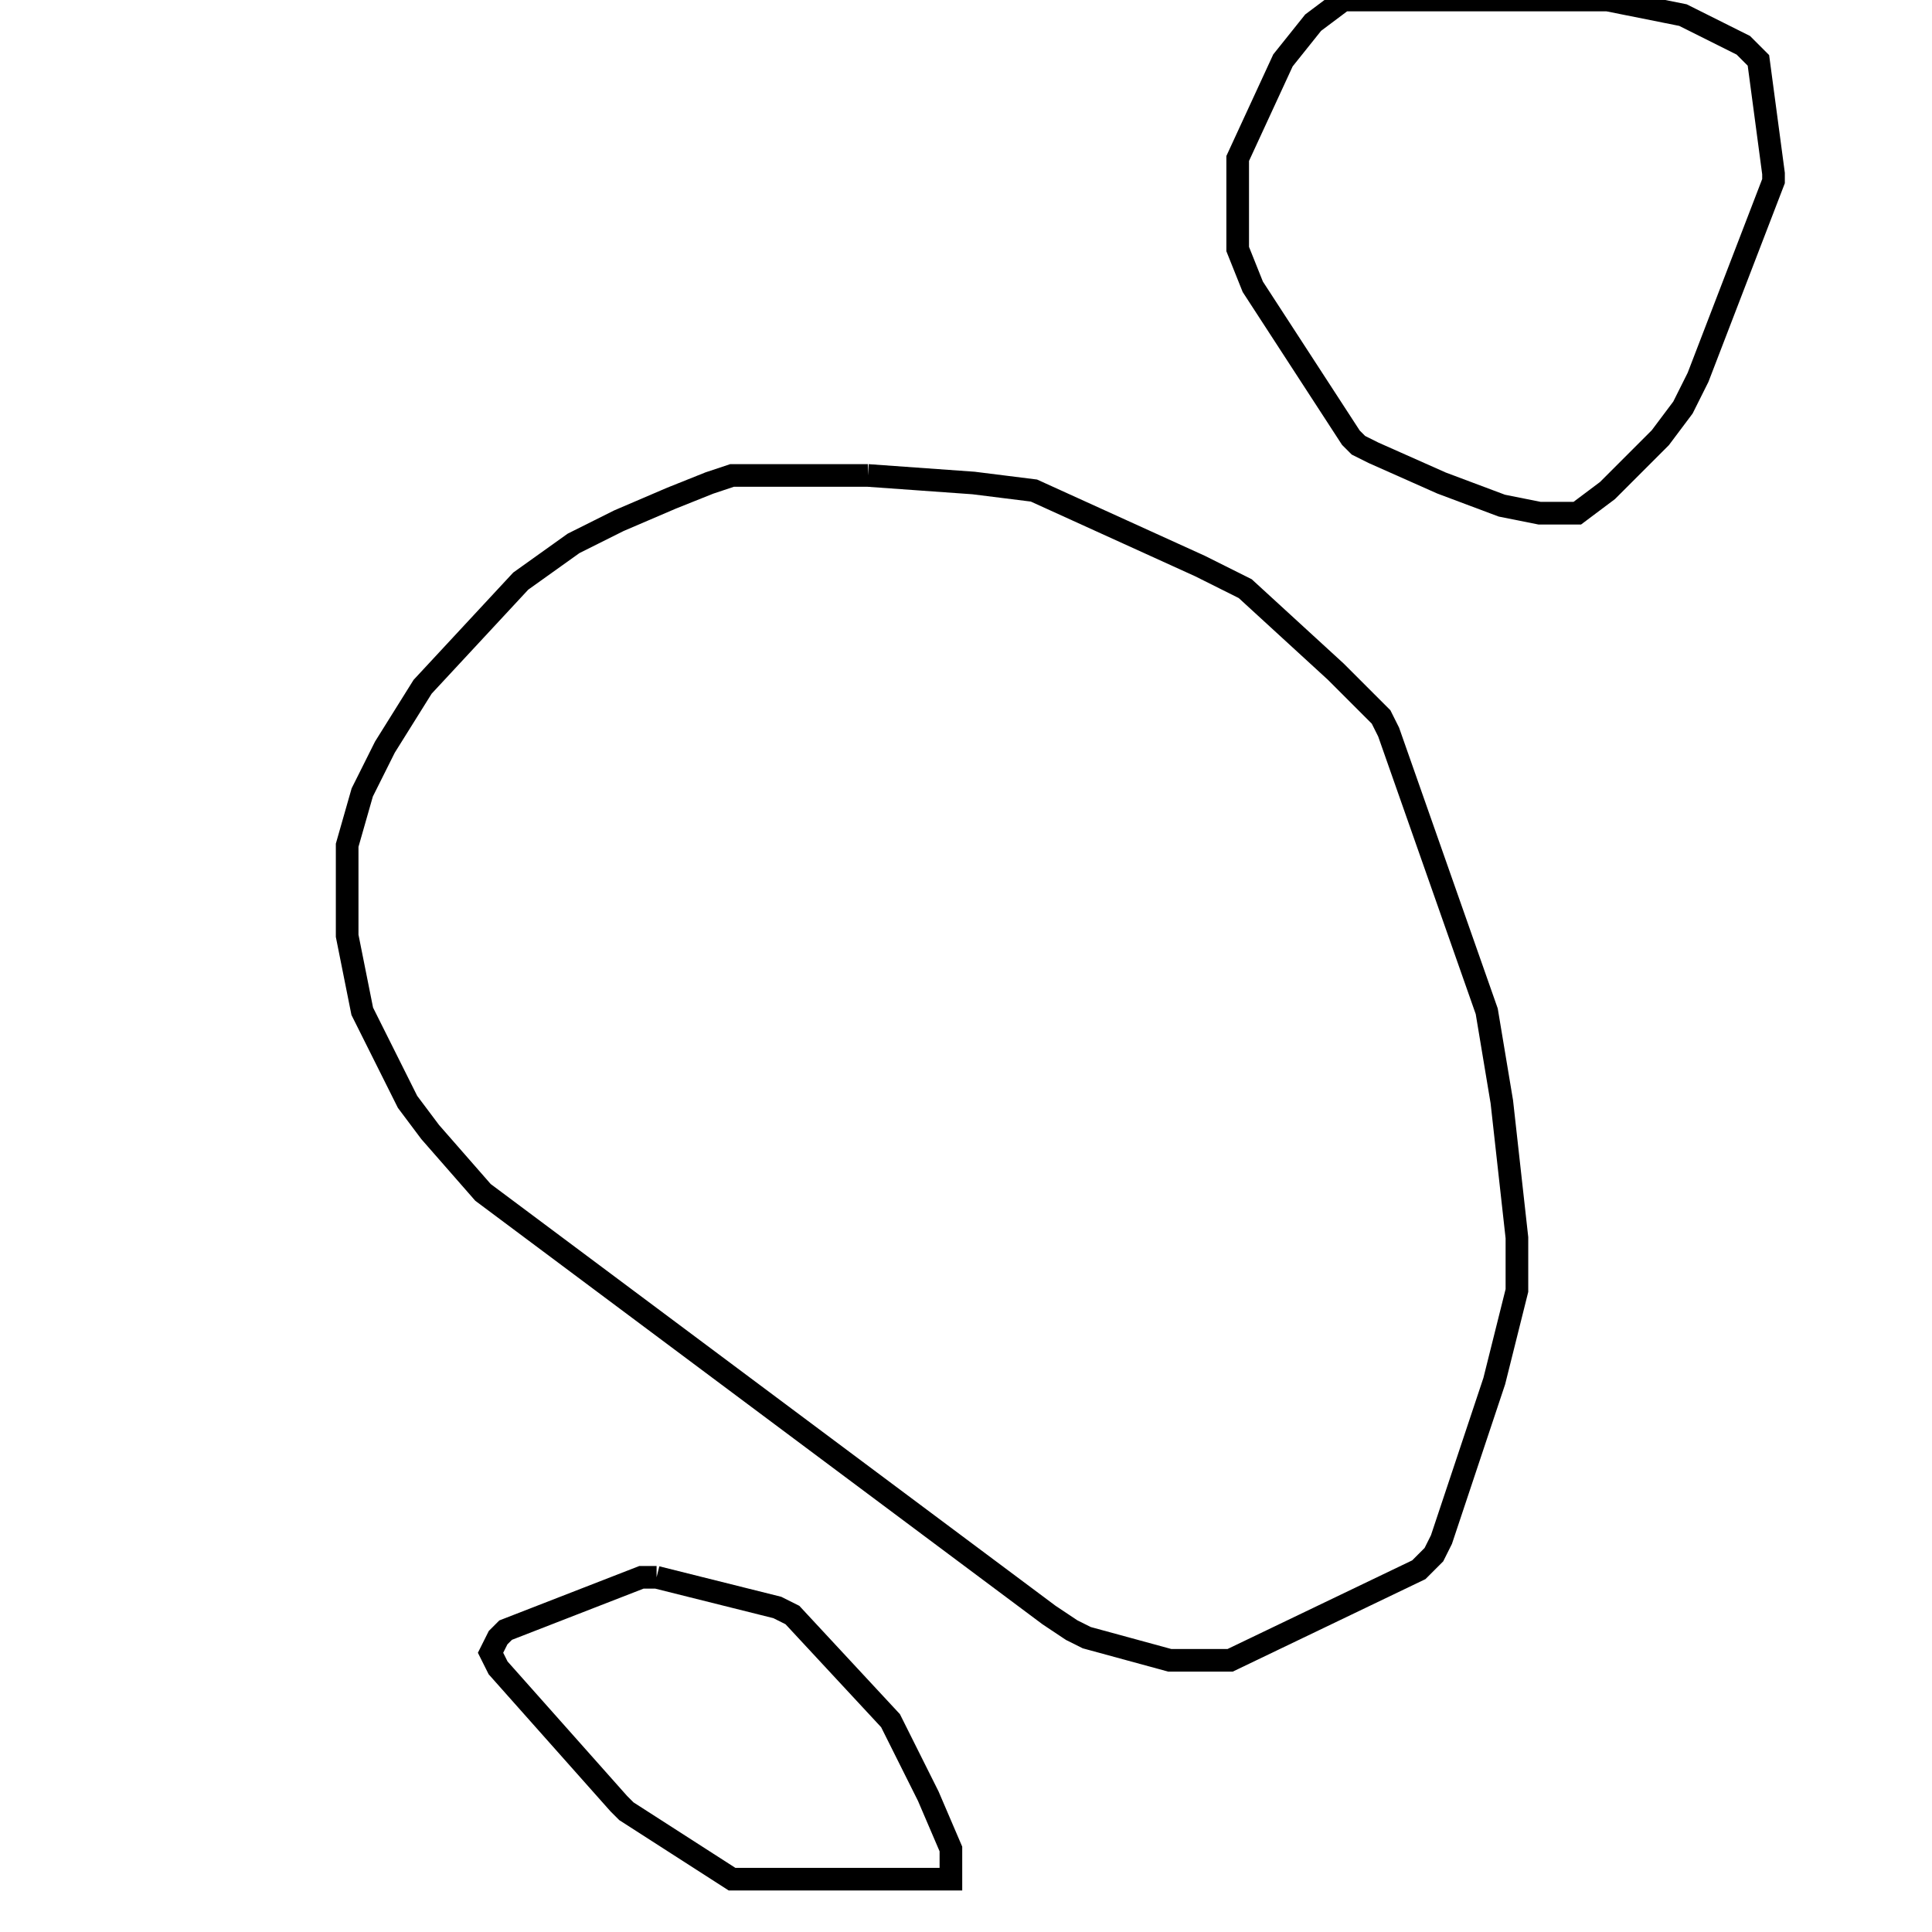 <svg width="256" height="256" xmlns="http://www.w3.org/2000/svg" fill-opacity="0" stroke="black" stroke-width="3" ><path d="M115 63 129 64 137 65 159 75 165 78 177 89 183 95 184 97 197 134 199 146 201 164 201 171 198 183 191 204 190 206 188 208 163 220 155 220 144 217 142 216 139 214 64 158 57 150 54 146 48 134 46 124 46 112 48 105 51 99 56 91 69 77 76 72 82 69 89 66 94 64 97 63 115 63 "/><path d="M213 0 223 2 231 6 233 8 235 23 235 24 225 50 223 54 220 58 213 65 209 68 204 68 199 67 191 64 182 60 180 59 179 58 166 38 164 33 164 21 170 8 174 3 178 0 213 0 "/><path d="M87 209 103 213 105 214 118 228 123 238 126 245 126 249 97 249 83 240 82 239 66 221 65 219 66 217 67 216 85 209 87 209 "/></svg>